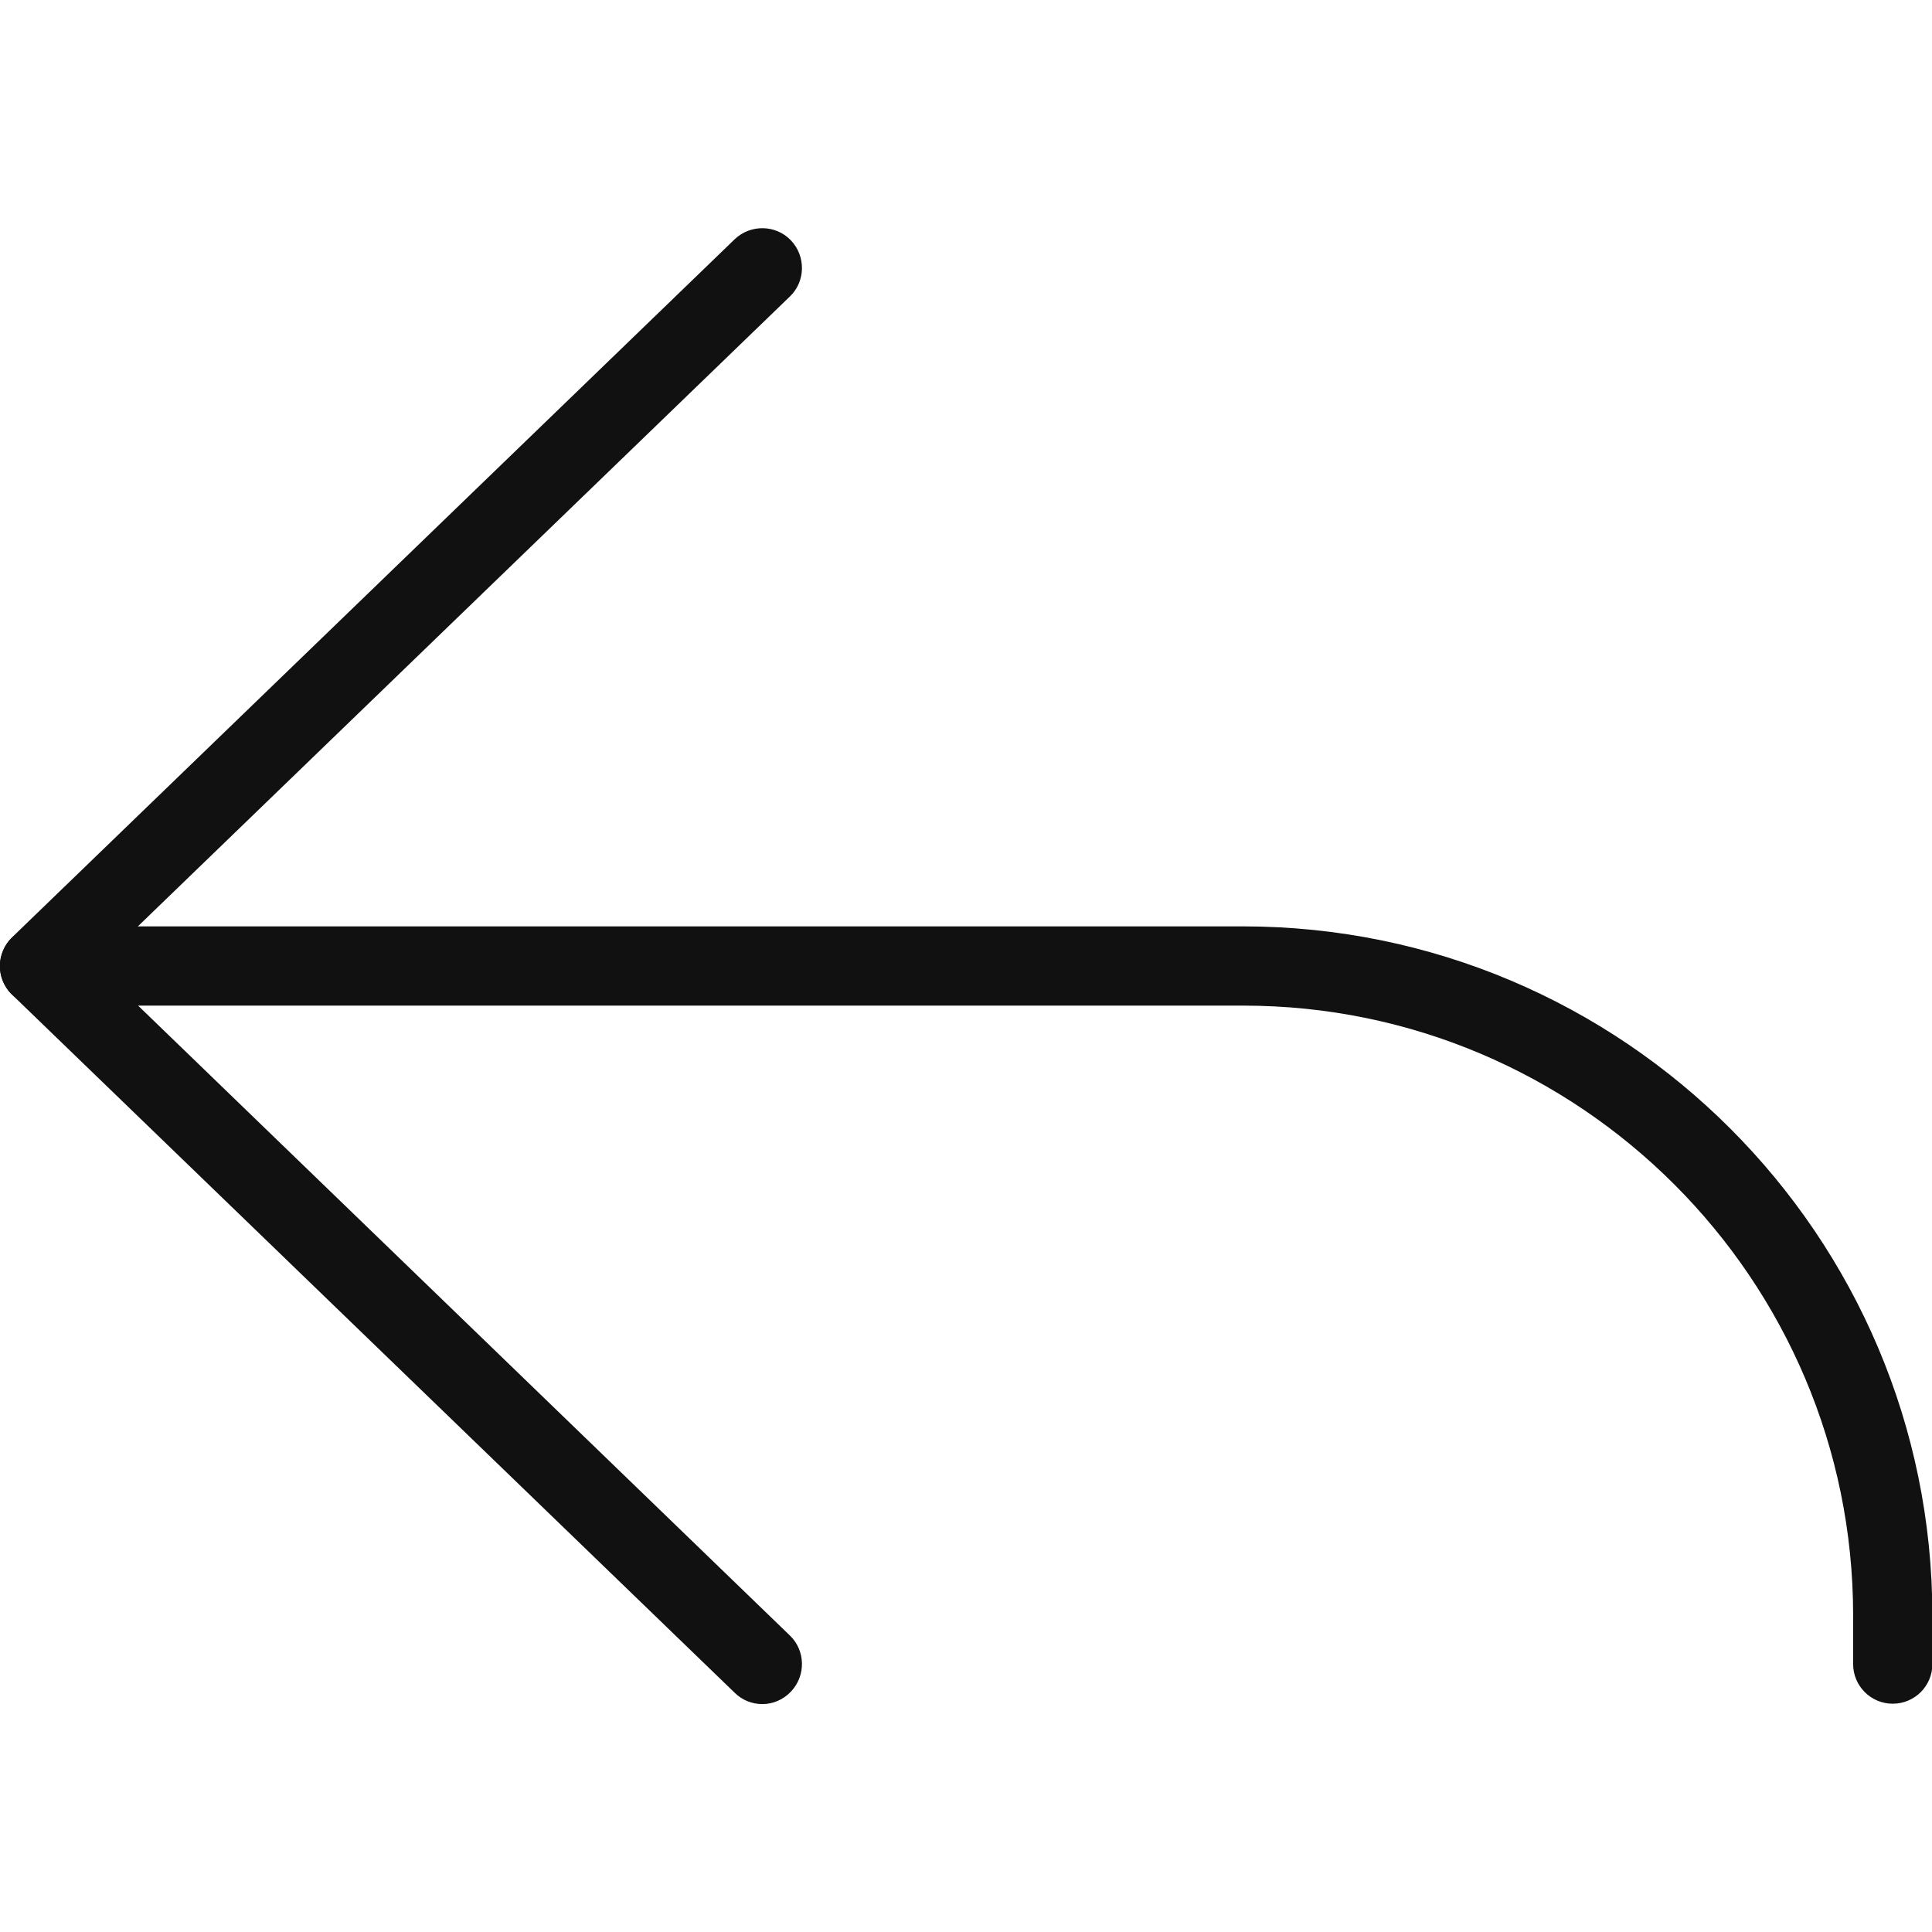 <?xml version="1.0" ?><!DOCTYPE svg  PUBLIC '-//W3C//DTD SVG 1.1//EN'  'http://www.w3.org/Graphics/SVG/1.1/DTD/svg11.dtd'><svg enable-background="new 0 0 512 512" id="Layer_1" version="1.1" viewBox="0 0 512 512" xml:space="preserve" xmlns="http://www.w3.org/2000/svg" xmlns:xlink="http://www.w3.org/1999/xlink"><g><path d="M10.5,266.5c-2.8,0-5.5-1.1-7.6-3.2c-4-4.2-3.9-10.9,0.3-14.9l191.5-185c4.2-4,10.9-3.9,14.9,0.3   c4,4.2,3.9,10.9-0.3,14.9l-191.5,185C15.8,265.6,13.2,266.5,10.5,266.5z" fill="#111111"/><path d="M202,451.6c-2.6,0-5.3-1-7.3-3L3.2,263.6c-3.1-3-4.1-7.6-2.4-11.5c1.6-4,5.5-6.6,9.8-6.6h318.8   c100.7,0,182.7,81.9,182.7,182.7V441c0,5.8-4.7,10.5-10.5,10.5c-5.8,0-10.5-4.7-10.5-10.5v-12.9c0-89.1-72.5-161.6-161.6-161.6   H36.6l172.7,166.9c4.2,4,4.3,10.7,0.3,14.9C207.5,450.5,204.8,451.6,202,451.6z" fill="#111111"/></g></svg>